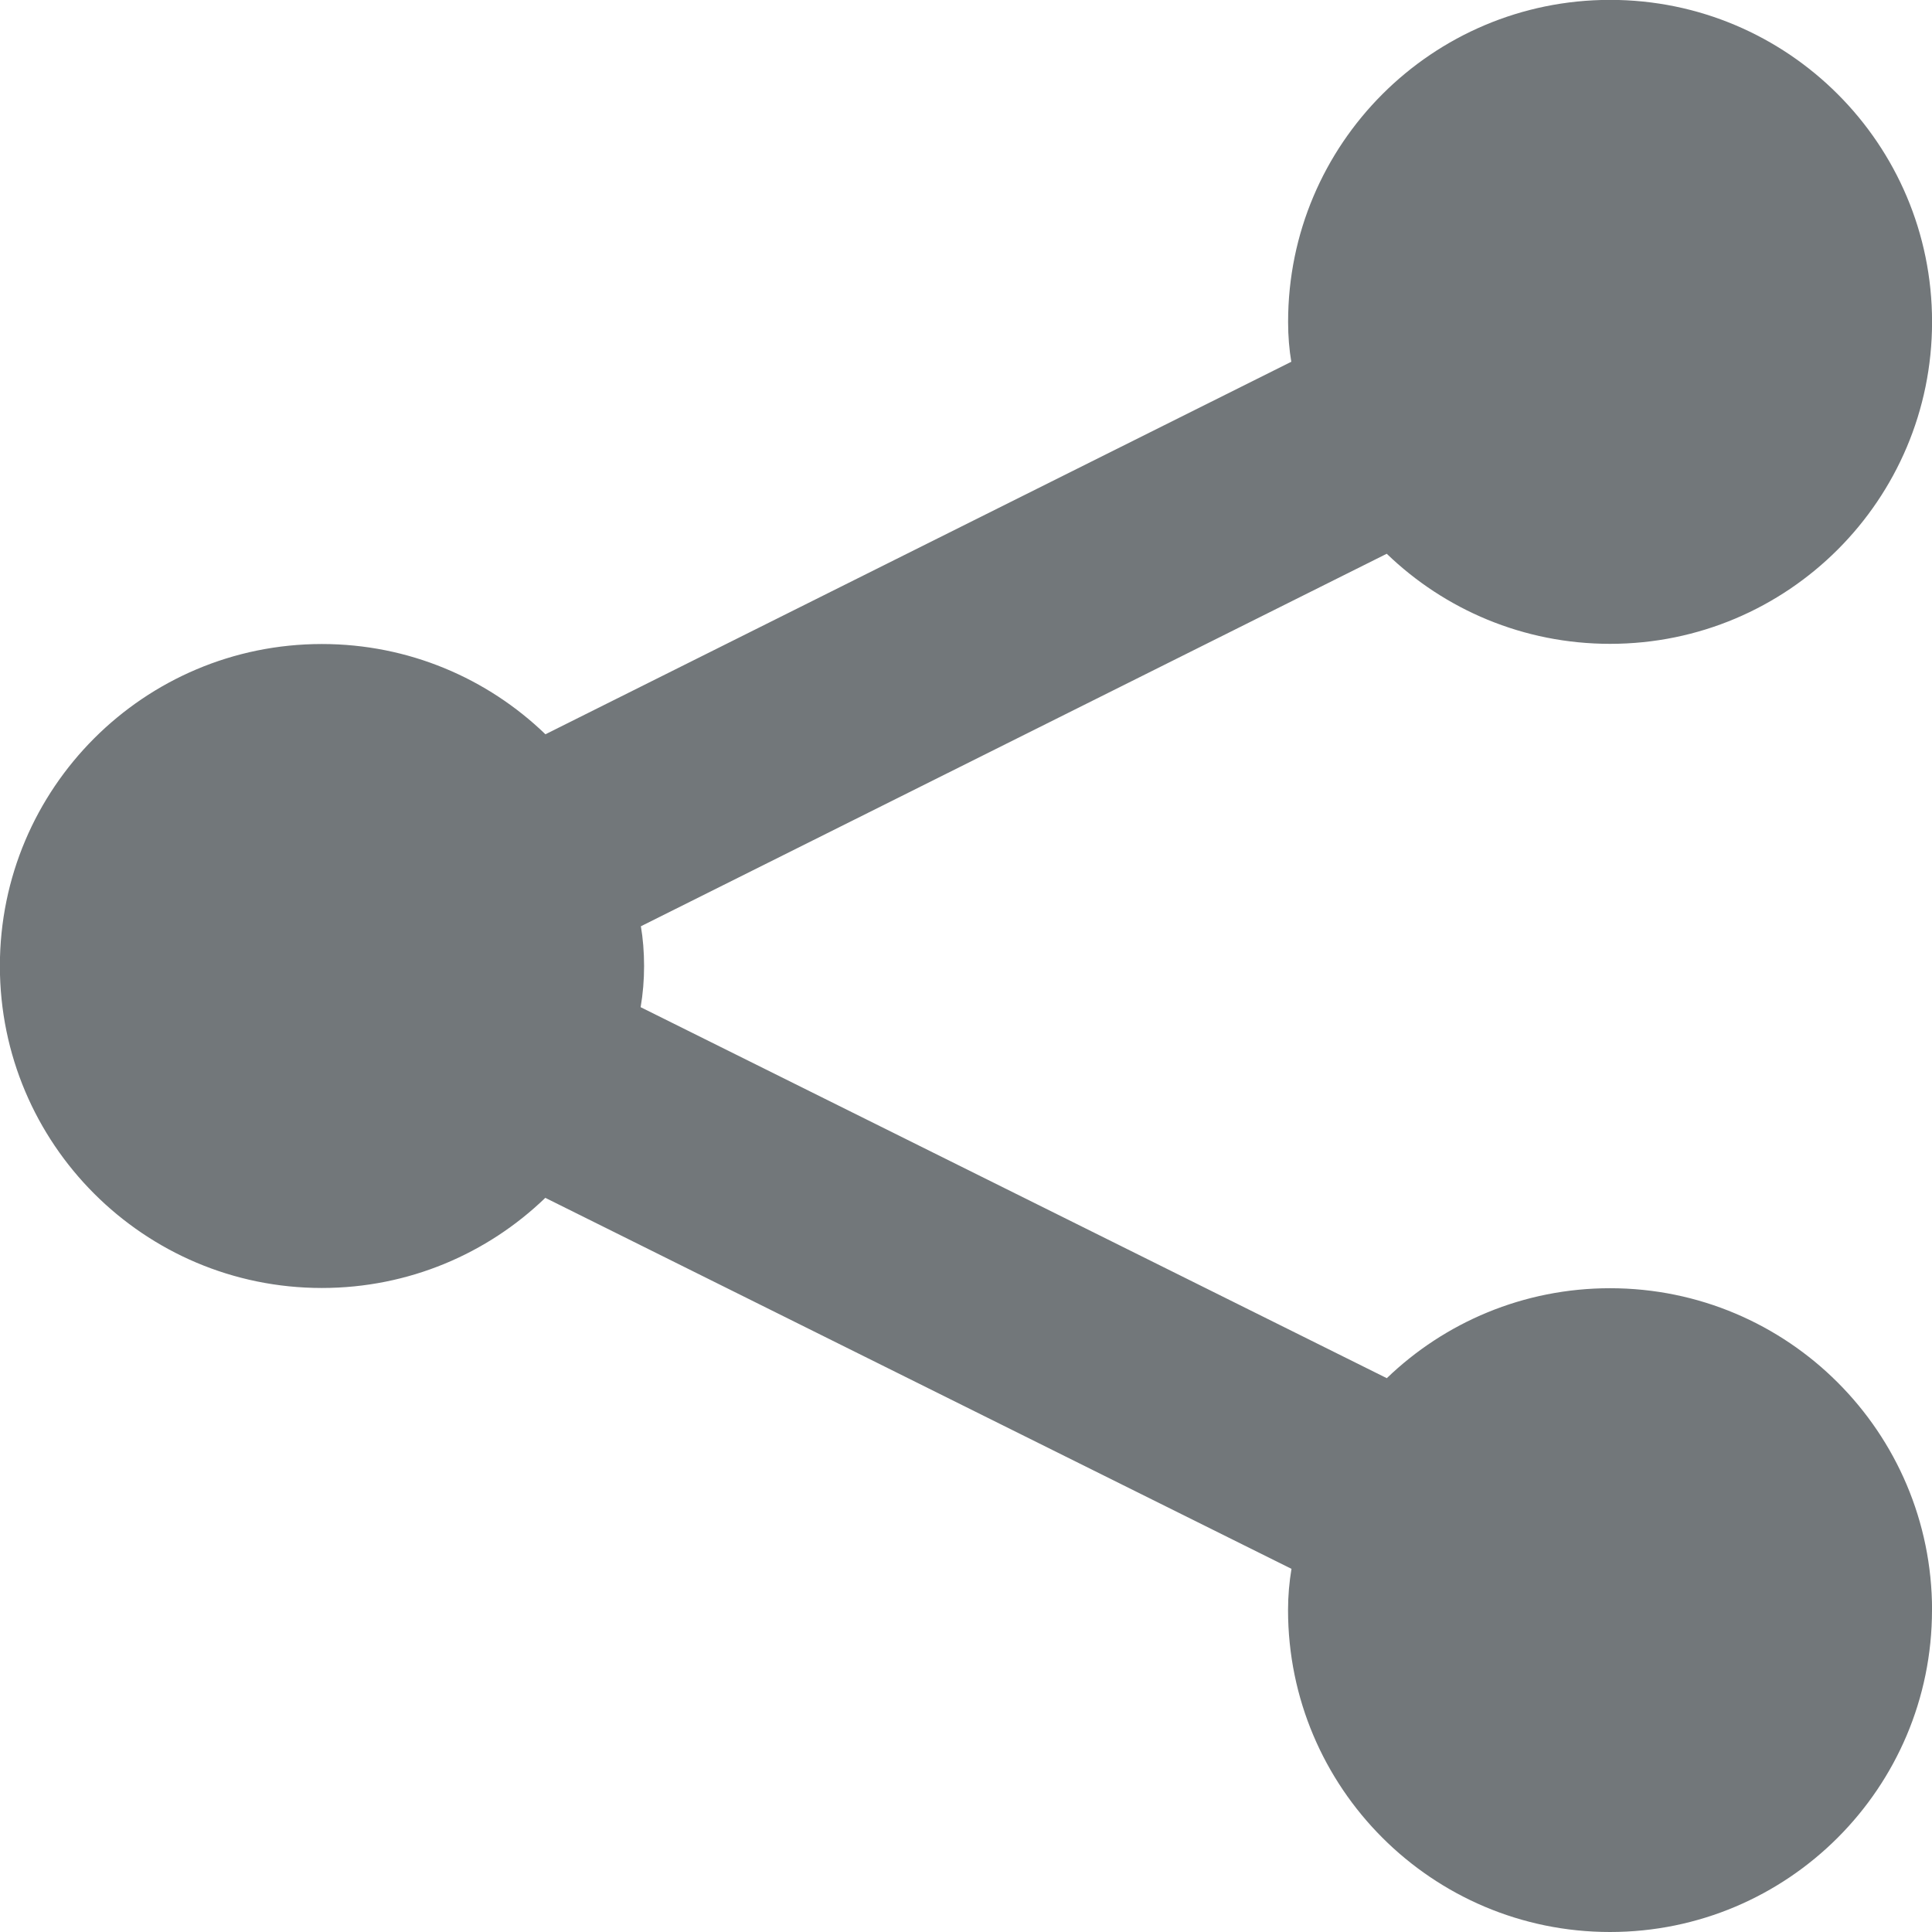 <?xml version="1.0" encoding="utf-8"?>
<!-- Generated by IcoMoon.io -->
<!DOCTYPE svg PUBLIC "-//W3C//DTD SVG 1.1//EN" "http://www.w3.org/Graphics/SVG/1.1/DTD/svg11.dtd">
<svg version="1.1" xmlns="http://www.w3.org/2000/svg" xmlns:xlink="http://www.w3.org/1999/xlink" width="32" height="32" viewBox="0 0 32 32">
<path fill="#72777a" d="M32 26.667c0 2.946-2.388 5.333-5.333 5.333s-5.333-2.388-5.333-5.333c0-0.232 0.020-0.46 0.057-0.682l-12.359-6.145c-0.958 0.924-2.263 1.493-3.701 1.493-2.946 0-5.333-2.388-5.333-5.333s2.388-5.333 5.333-5.333c1.438 0 2.744 0.569 3.703 1.495l12.354-6.17c-0.034-0.198-0.053-0.425-0.053-0.658 0-0.001 0-0.002 0-0.003 0-2.946 2.388-5.333 5.333-5.333s5.333 2.388 5.333 5.333c0 2.946-2.388 5.333-5.333 5.333-1.437 0-2.741-0.568-3.699-1.492l-12.354 6.17c0.034 0.198 0.053 0.425 0.053 0.658s-0.019 0.46-0.057 0.682l12.359 6.145c0.957-0.922 2.261-1.49 3.698-1.49 2.944 0 5.331 2.386 5.333 5.33z"></path>
</svg>

